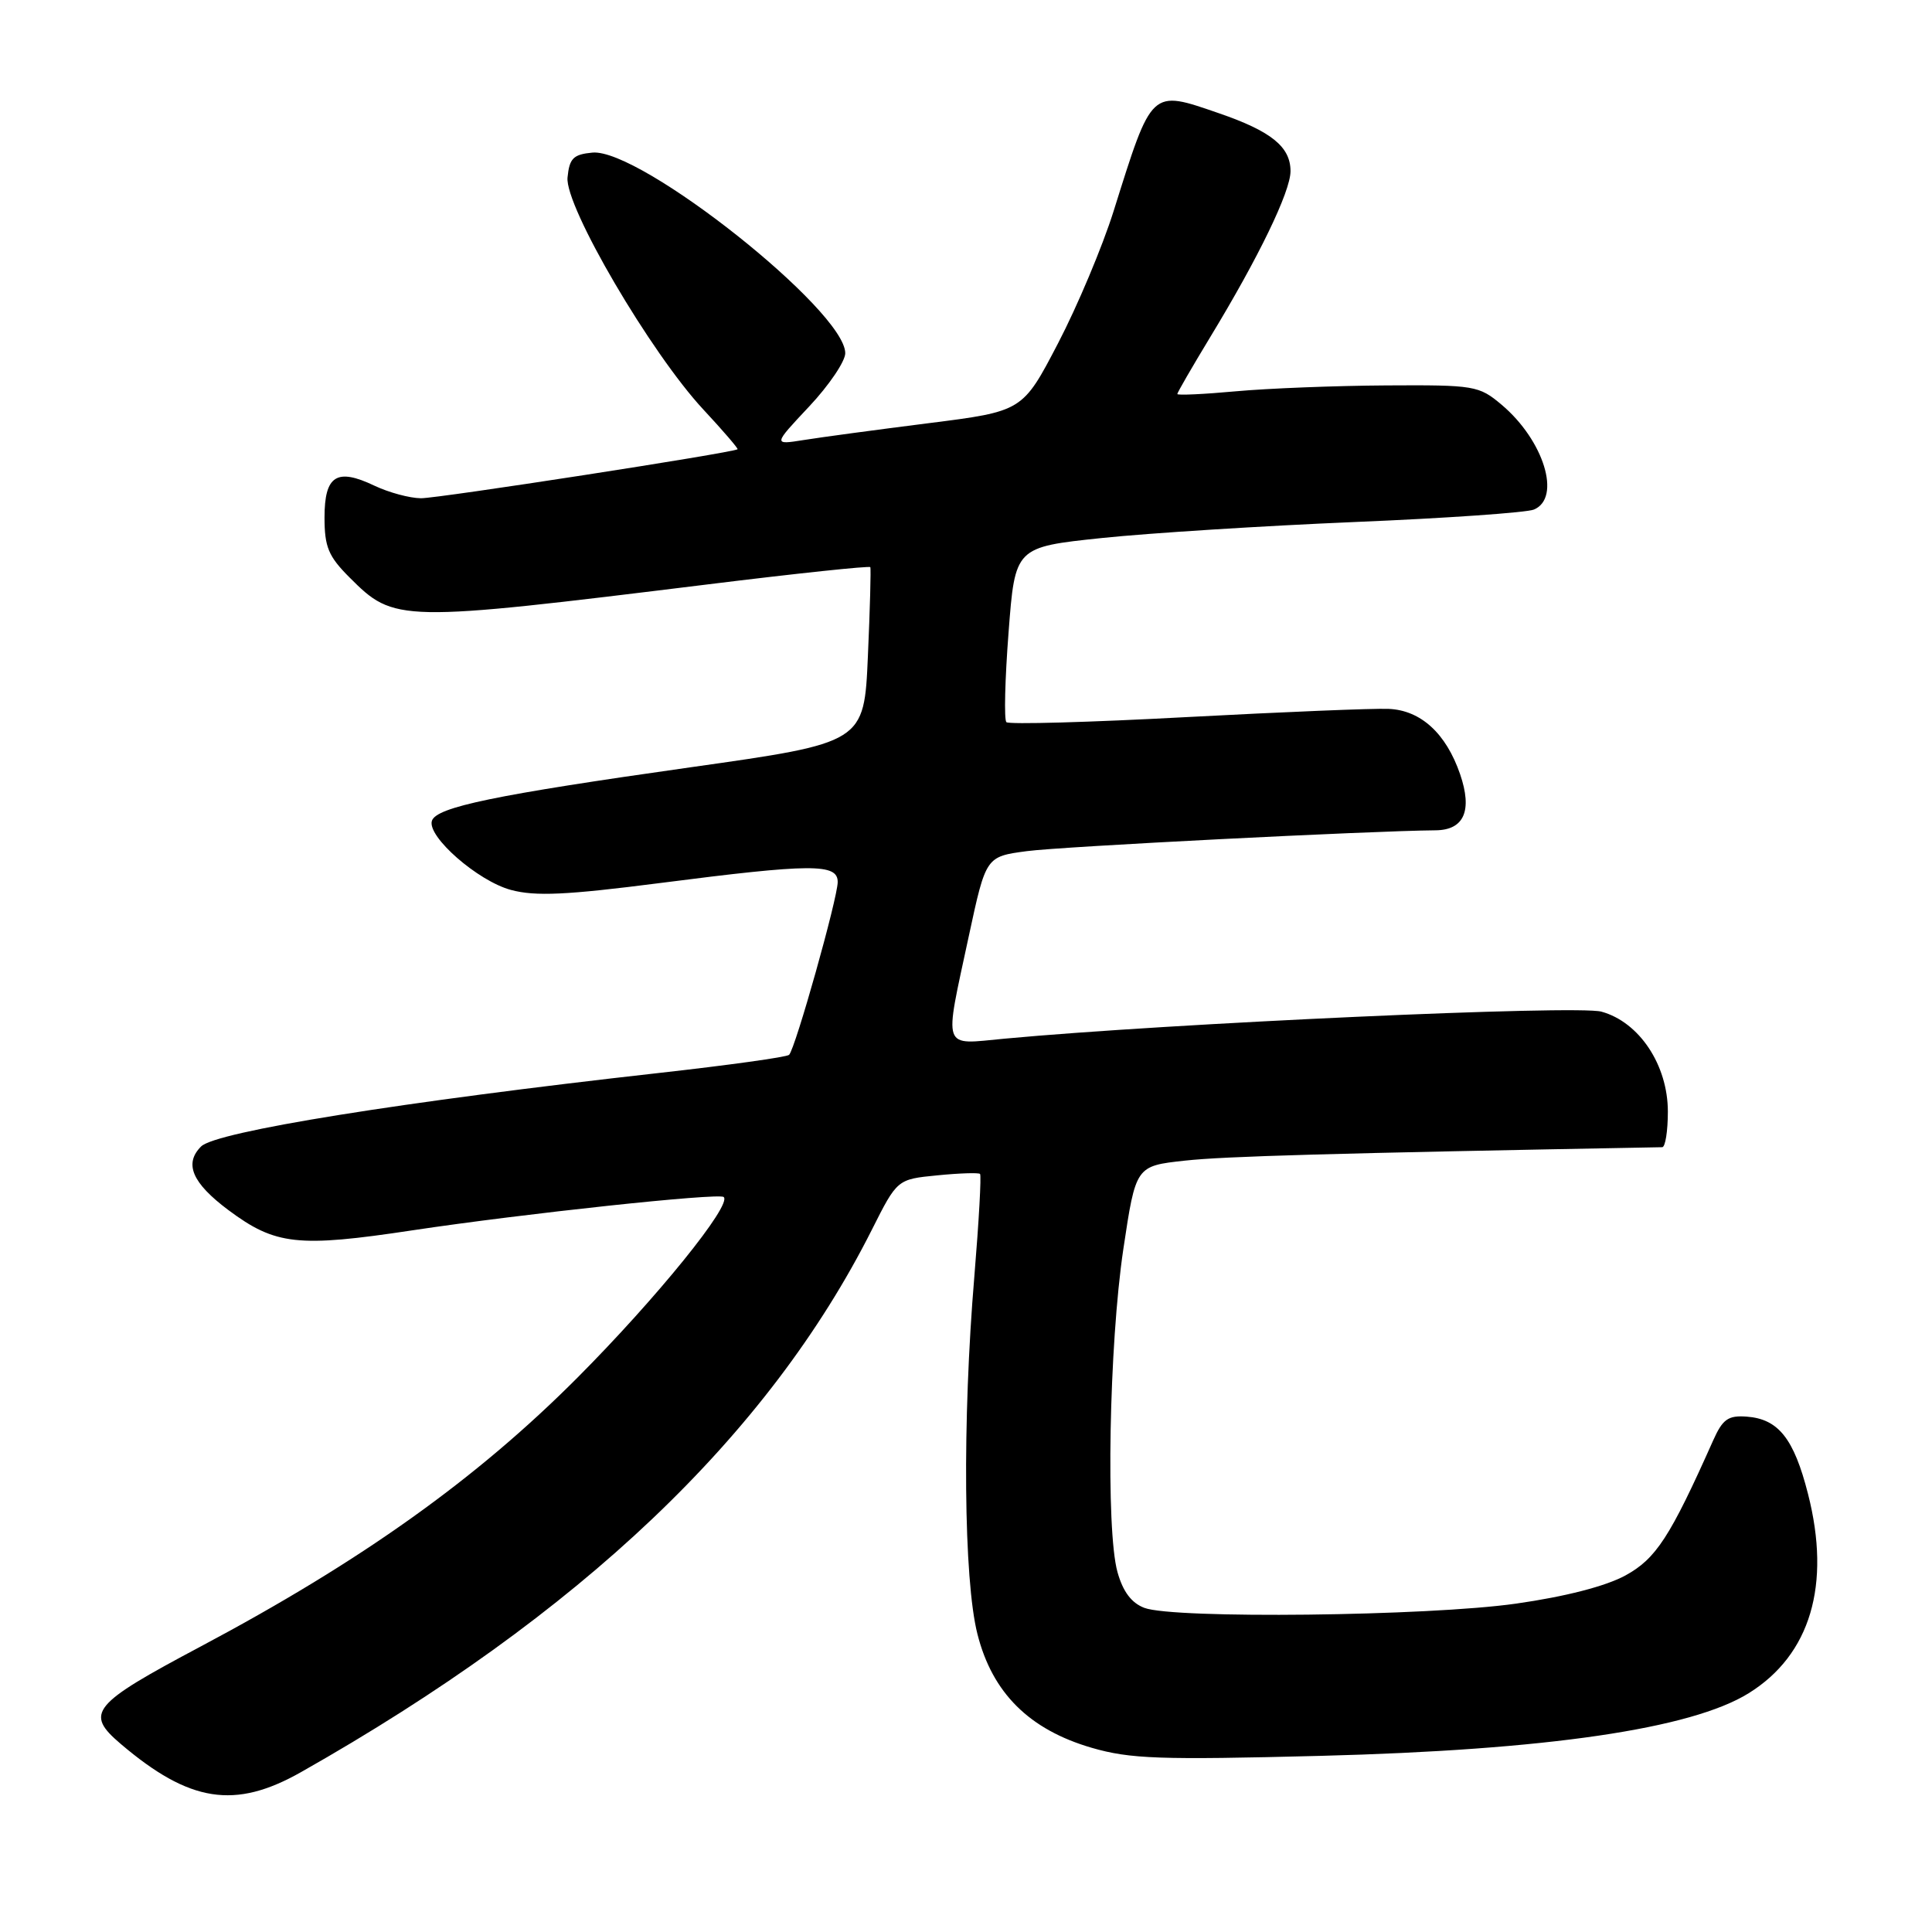 <?xml version="1.0" encoding="UTF-8" standalone="no"?>
<!DOCTYPE svg PUBLIC "-//W3C//DTD SVG 1.1//EN" "http://www.w3.org/Graphics/SVG/1.1/DTD/svg11.dtd" >
<svg xmlns="http://www.w3.org/2000/svg" xmlns:xlink="http://www.w3.org/1999/xlink" version="1.1" viewBox="0 0 256 256">
 <g >
 <path fill="currentColor"
d=" M 39.88 234.82 C 76.90 213.87 101.79 190.22 115.53 162.94 C 118.89 156.26 118.89 156.26 124.20 155.74 C 127.11 155.45 129.66 155.37 129.86 155.55 C 130.05 155.73 129.71 161.82 129.11 169.08 C 127.50 188.24 127.68 209.34 129.52 216.54 C 131.49 224.32 136.38 229.18 144.65 231.59 C 149.75 233.07 153.64 233.21 175.00 232.66 C 204.95 231.89 224.10 229.09 231.71 224.36 C 239.89 219.28 242.65 210.00 239.57 197.95 C 237.70 190.60 235.64 188.02 231.44 187.71 C 228.98 187.53 228.26 188.05 227.00 190.87 C 221.29 203.68 219.43 206.54 215.37 208.76 C 212.76 210.18 207.43 211.56 200.87 212.49 C 189.17 214.15 155.54 214.53 151.63 213.05 C 149.92 212.40 148.79 210.89 148.07 208.30 C 146.51 202.70 146.96 178.13 148.85 165.50 C 150.50 154.50 150.50 154.50 157.00 153.79 C 162.30 153.21 176.17 152.82 220.25 152.01 C 220.66 152.01 221.00 149.89 221.00 147.30 C 221.00 141.13 217.22 135.43 212.20 134.05 C 208.96 133.15 154.97 135.59 133.10 137.63 C 124.71 138.41 125.07 139.44 128.38 124.00 C 130.64 113.50 130.64 113.50 136.07 112.78 C 140.64 112.17 181.59 110.09 190.21 110.02 C 194.00 109.99 195.13 107.42 193.47 102.58 C 191.61 97.17 188.26 94.11 184.00 93.93 C 182.07 93.84 170.02 94.34 157.22 95.02 C 144.41 95.71 133.67 96.01 133.35 95.69 C 133.03 95.37 133.16 90.02 133.64 83.80 C 134.50 72.50 134.50 72.50 146.00 71.29 C 152.32 70.63 167.40 69.68 179.50 69.17 C 191.60 68.67 202.29 67.92 203.25 67.52 C 206.93 65.98 204.57 58.34 198.96 53.62 C 195.96 51.10 195.40 51.00 183.67 51.07 C 176.98 51.11 168.01 51.46 163.75 51.85 C 159.49 52.24 156.00 52.40 156.00 52.21 C 156.00 52.02 157.96 48.63 160.36 44.67 C 166.78 34.10 171.00 25.38 171.00 22.68 C 171.00 19.45 168.45 17.39 161.50 15.00 C 152.44 11.88 152.68 11.66 147.55 28.00 C 146.08 32.67 142.77 40.55 140.19 45.50 C 135.50 54.50 135.50 54.50 123.00 56.08 C 116.12 56.95 108.69 57.95 106.47 58.31 C 102.44 58.95 102.44 58.95 107.22 53.86 C 109.85 51.06 112.00 47.88 112.00 46.80 C 112.00 41.16 84.86 19.64 78.50 20.22 C 75.97 20.46 75.45 20.97 75.20 23.52 C 74.83 27.33 86.23 46.79 93.23 54.30 C 95.83 57.09 97.85 59.45 97.73 59.53 C 97.02 60.01 58.04 66.04 55.78 66.02 C 54.29 66.01 51.52 65.26 49.62 64.36 C 44.62 61.97 43.00 63.00 43.00 68.57 C 43.00 72.47 43.52 73.72 46.30 76.50 C 52.28 82.48 52.72 82.49 93.82 77.43 C 105.54 75.98 115.22 74.96 115.32 75.15 C 115.42 75.34 115.28 80.66 115.00 86.96 C 114.50 98.42 114.50 98.42 91.50 101.67 C 65.55 105.34 57.83 106.94 57.23 108.76 C 56.56 110.83 63.31 116.74 67.70 117.92 C 70.93 118.79 75.04 118.60 87.43 117.01 C 107.58 114.42 111.00 114.40 111.00 116.87 C 111.00 118.99 105.39 138.94 104.56 139.77 C 104.27 140.07 96.48 141.15 87.26 142.18 C 53.23 145.99 28.64 149.94 26.65 151.91 C 24.36 154.19 25.46 156.75 30.26 160.34 C 36.50 164.99 39.45 165.32 54.68 163.02 C 69.30 160.82 95.23 158.04 95.89 158.61 C 97.05 159.61 87.01 172.01 76.51 182.55 C 63.14 195.97 47.90 206.84 26.59 218.17 C 12.13 225.85 11.19 226.99 16.00 231.08 C 25.12 238.84 31.12 239.78 39.88 234.82 Z "/>
</g>
</svg>